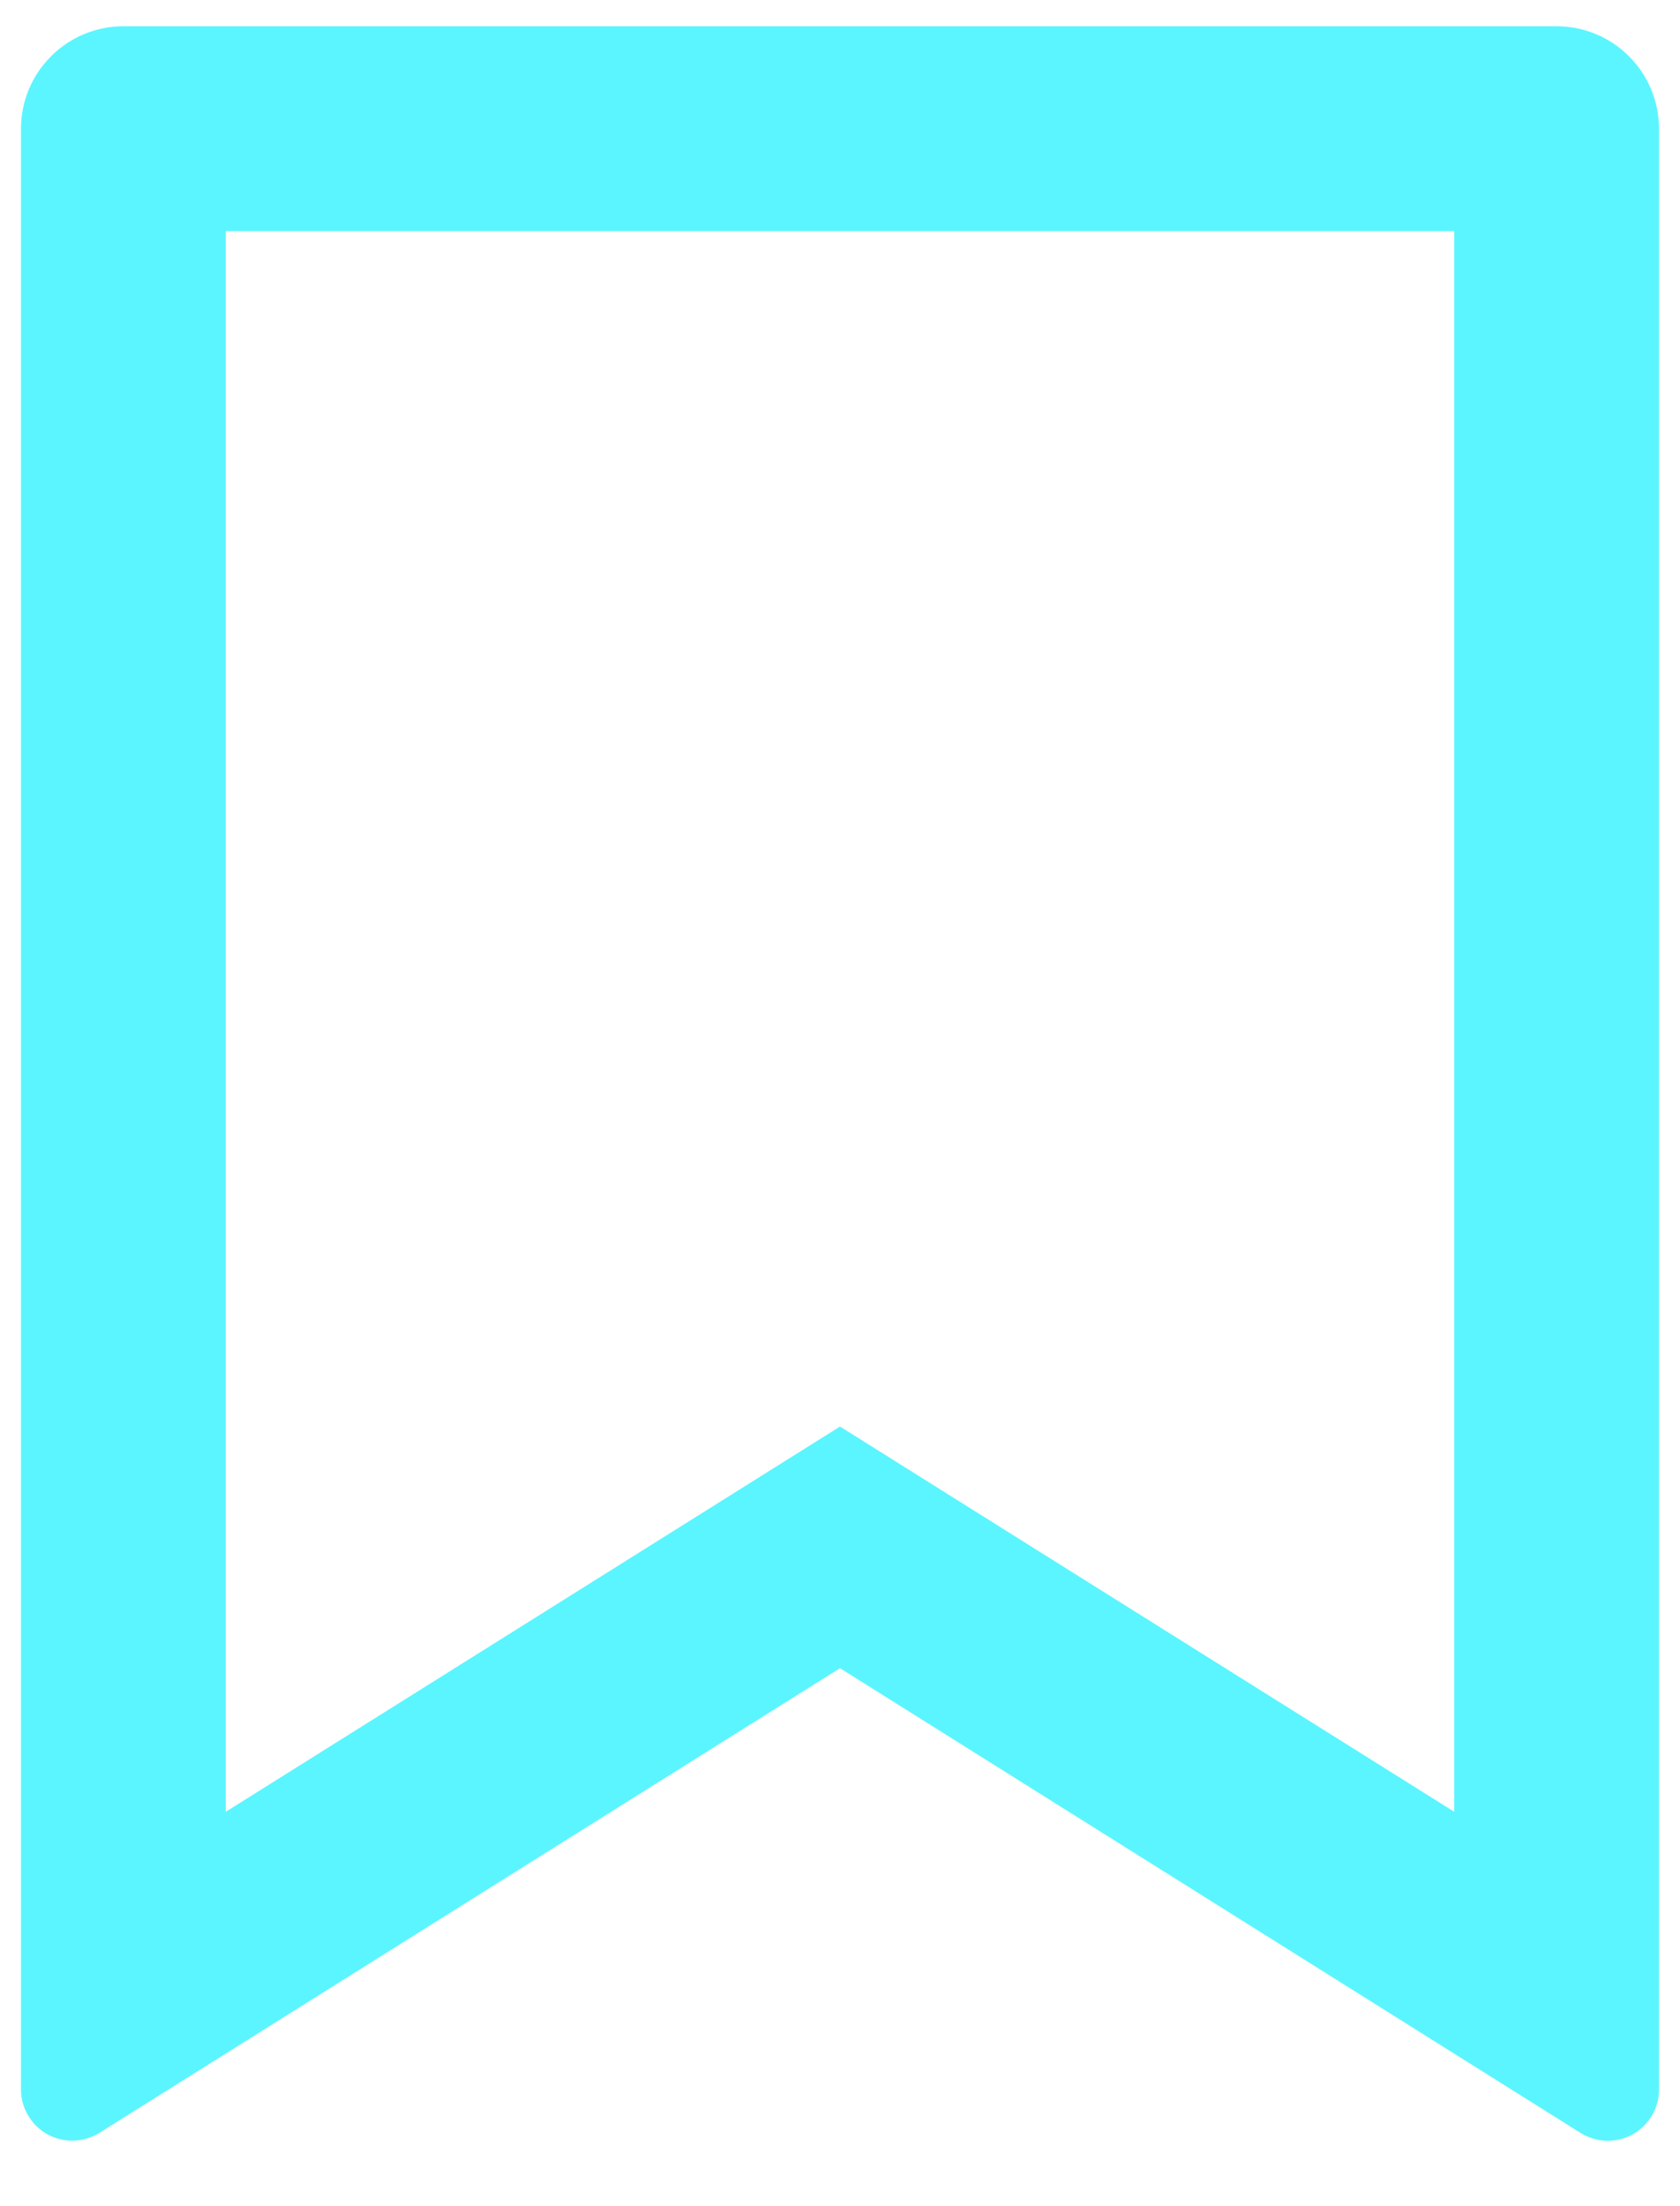 <svg width="16" height="21" viewBox="0 0 16 21" fill="none" xmlns="http://www.w3.org/2000/svg">
<path d="M1.175 0.25H14.825C15.084 0.25 15.332 0.353 15.514 0.536C15.697 0.718 15.8 0.966 15.8 1.225V19.889C15.8 19.977 15.777 20.062 15.733 20.137C15.688 20.212 15.625 20.274 15.549 20.317C15.472 20.359 15.386 20.38 15.299 20.377C15.212 20.375 15.127 20.349 15.053 20.303L8 15.879L0.947 20.302C0.873 20.348 0.788 20.374 0.701 20.376C0.614 20.379 0.528 20.358 0.452 20.316C0.376 20.274 0.312 20.212 0.268 20.137C0.223 20.062 0.2 19.977 0.2 19.889V1.225C0.2 0.966 0.303 0.718 0.486 0.536C0.668 0.353 0.916 0.25 1.175 0.25ZM13.85 2.2H2.15V17.246L8 13.579L13.85 17.246V2.2Z" fill="#5BF5FF"/>
</svg>
